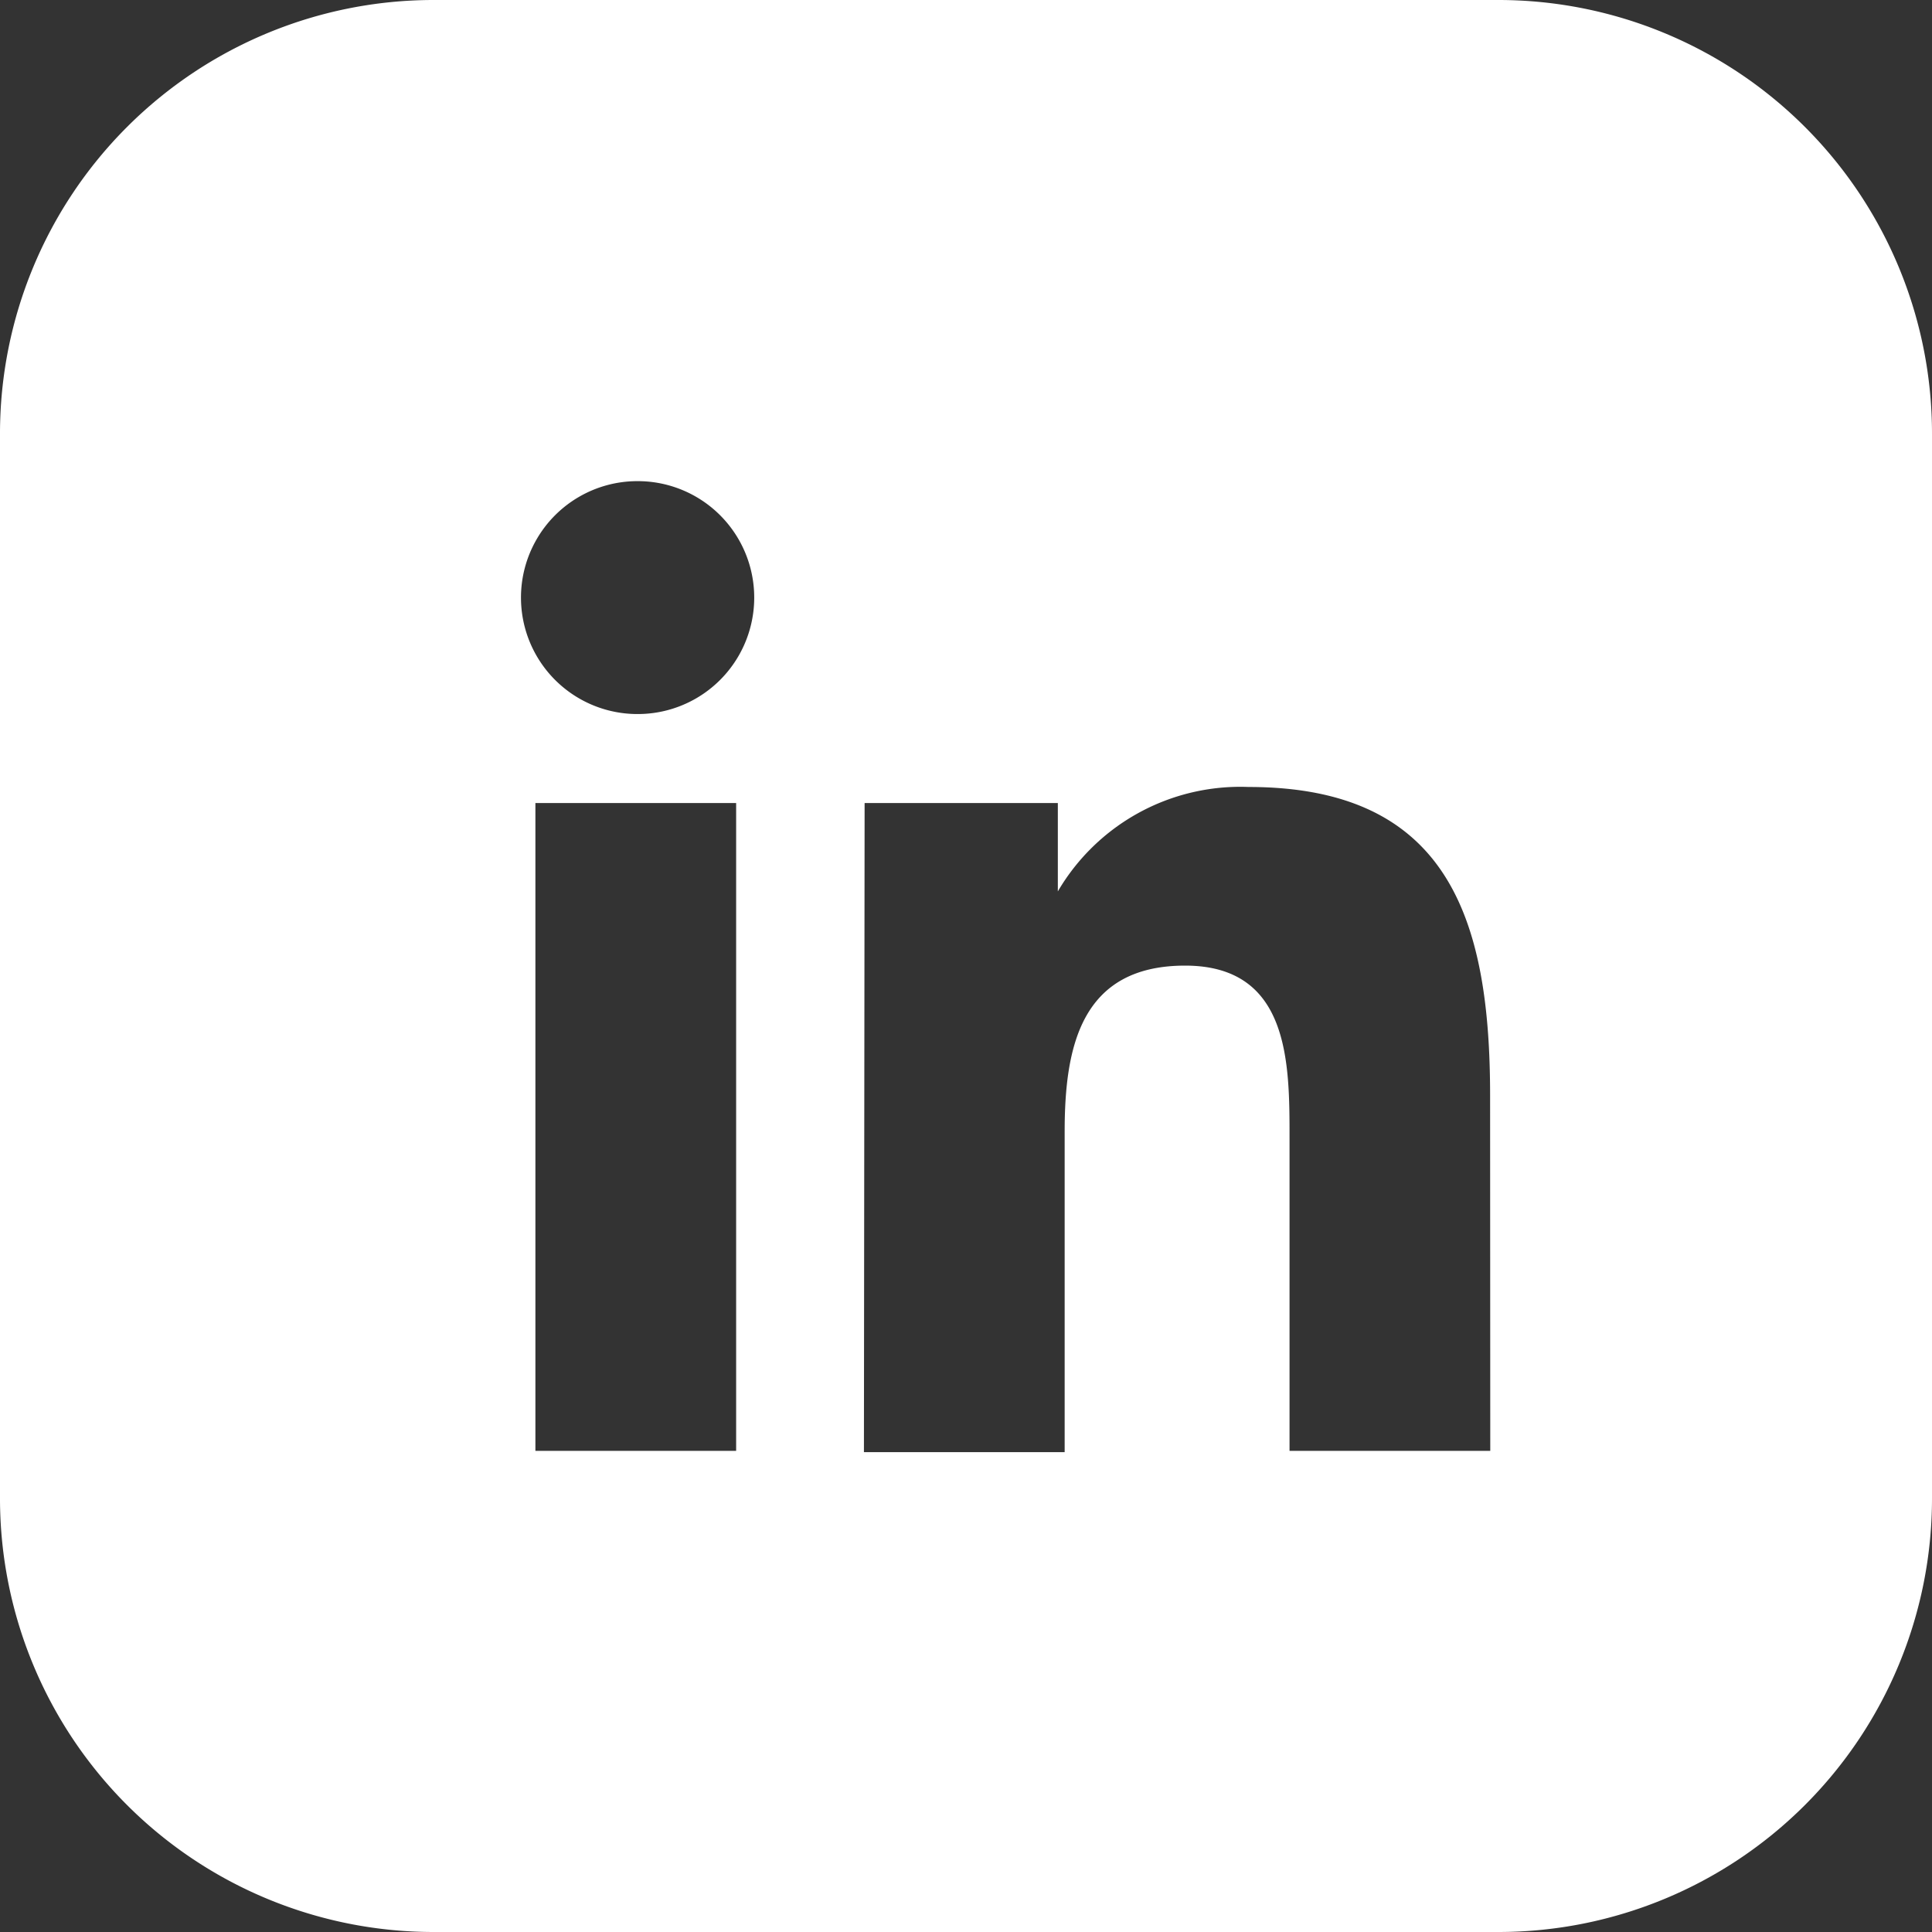 <svg xmlns="http://www.w3.org/2000/svg" viewBox="0 0 226.47 226.47"><rect x="0" y="0" width="226.47" height="226.47" fill="#333333" stroke="none"/><defs><style>.cls-1{fill:#fff;}</style></defs><g id="Layer_2" data-name="Layer 2"><g id="White"><path id="Indeed" class="cls-1" d="M175.64,0H50.83A50.83,50.83,0,0,0,0,50.83V175.64a50.83,50.83,0,0,0,50.83,50.83H175.64a50.83,50.83,0,0,0,50.83-50.83V50.83A50.83,50.83,0,0,0,175.64,0ZM86.29,170.07H62.76V94.13H86.29ZM74.76,83.7a13.65,13.65,0,0,1-.08-27.3h.08a13.65,13.65,0,0,1,0,27.3Zm99.93,86.37H151.16V133.35c0-8.78,0-20.16-12.24-20.16s-14.12,9.57-14.12,19.46v37.57H101.27l.08-76.09H124v10.36a24.79,24.79,0,0,1,22.36-12.24c23.53,0,28.31,15.69,28.31,36.16Z"/></g></g></svg>